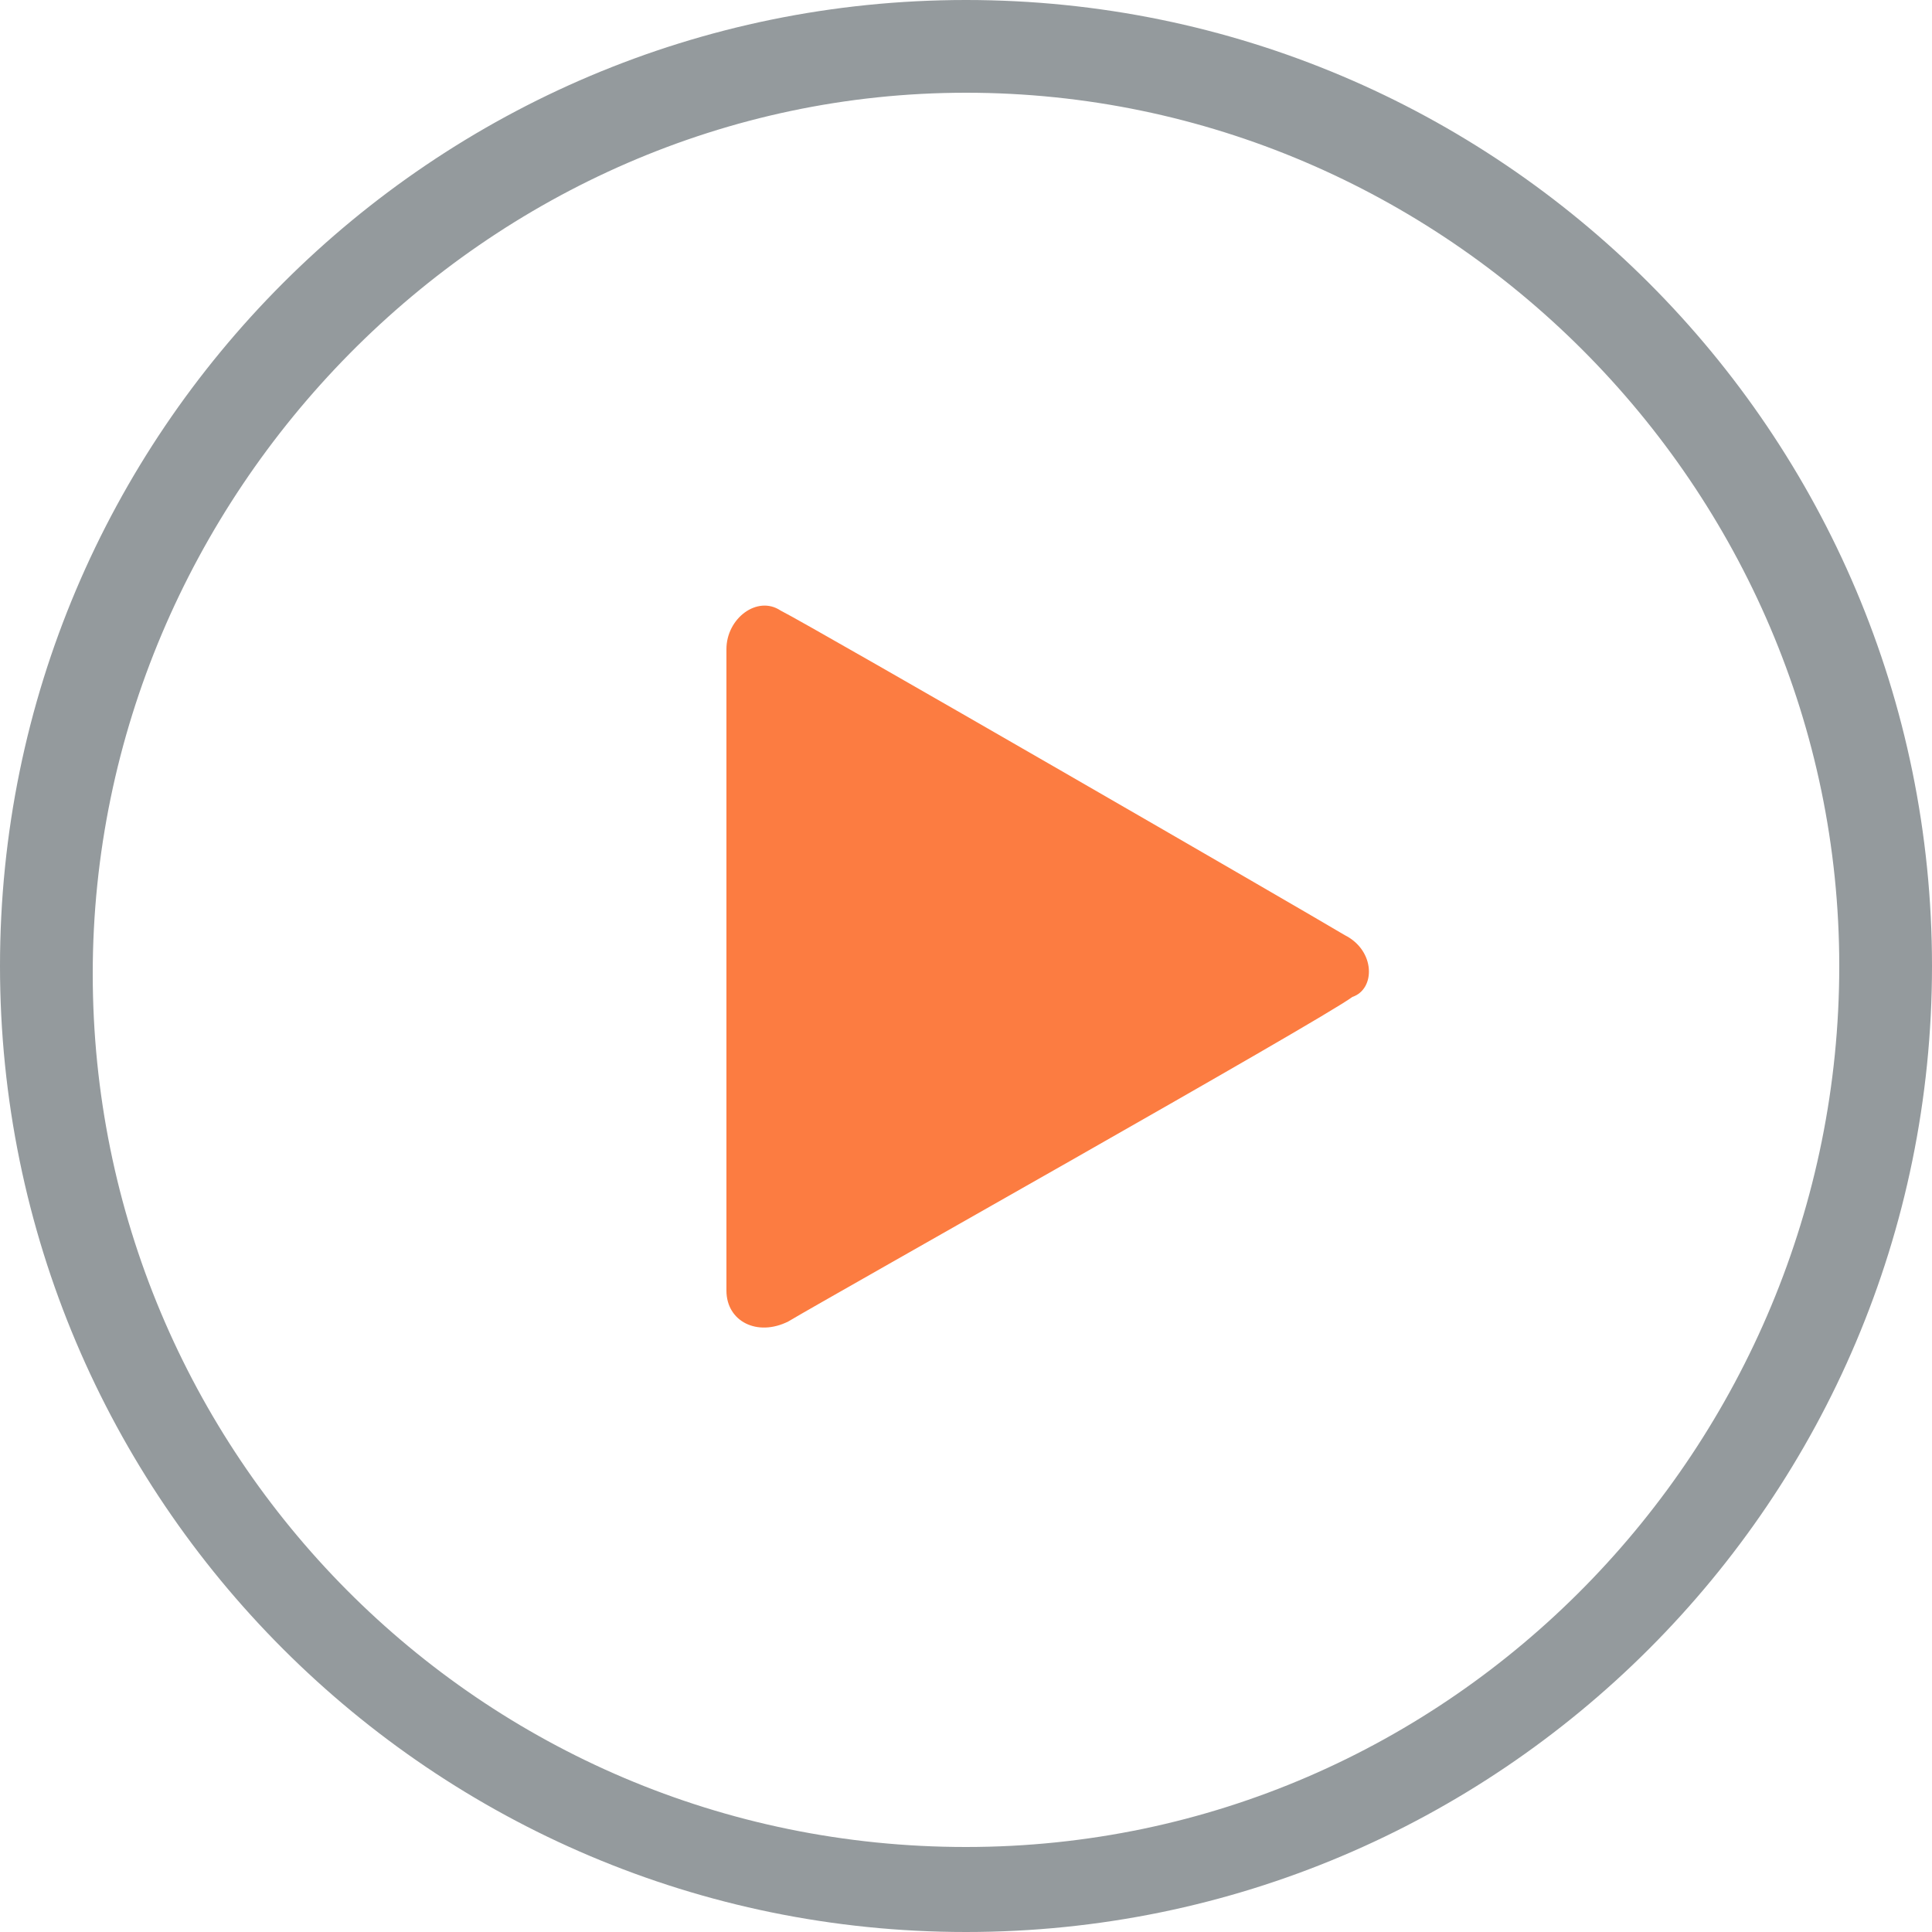 <svg xmlns="http://www.w3.org/2000/svg" viewBox="0 0 25 25"><path fill="#949a9d" fill-rule="evenodd" d="M12.5 0C5.6 0 0 5.6 0 12.5S5.6 25 12.5 25 25 19.4 25 12.5 19.4 0 12.5 0zm0 23.9c-6.3 0-11.3-5.1-11.3-11.3S6.3 1.2 12.5 1.2s11.3 5.1 11.3 11.3-5 11.4-11.3 11.4z" clip-rule="evenodd"/><g><g><path fill="#fc7c41" fill-rule="evenodd" d="M17.4 12.1c-.5-.3-6.9-4-7.3-4.2-.3-.2-.7.1-.7.5v8.3c0 .4.4.6.8.4.5-.3 6.9-3.9 7.3-4.2.3-.1.3-.6-.1-.8z" clip-rule="evenodd"/></g></g></svg>